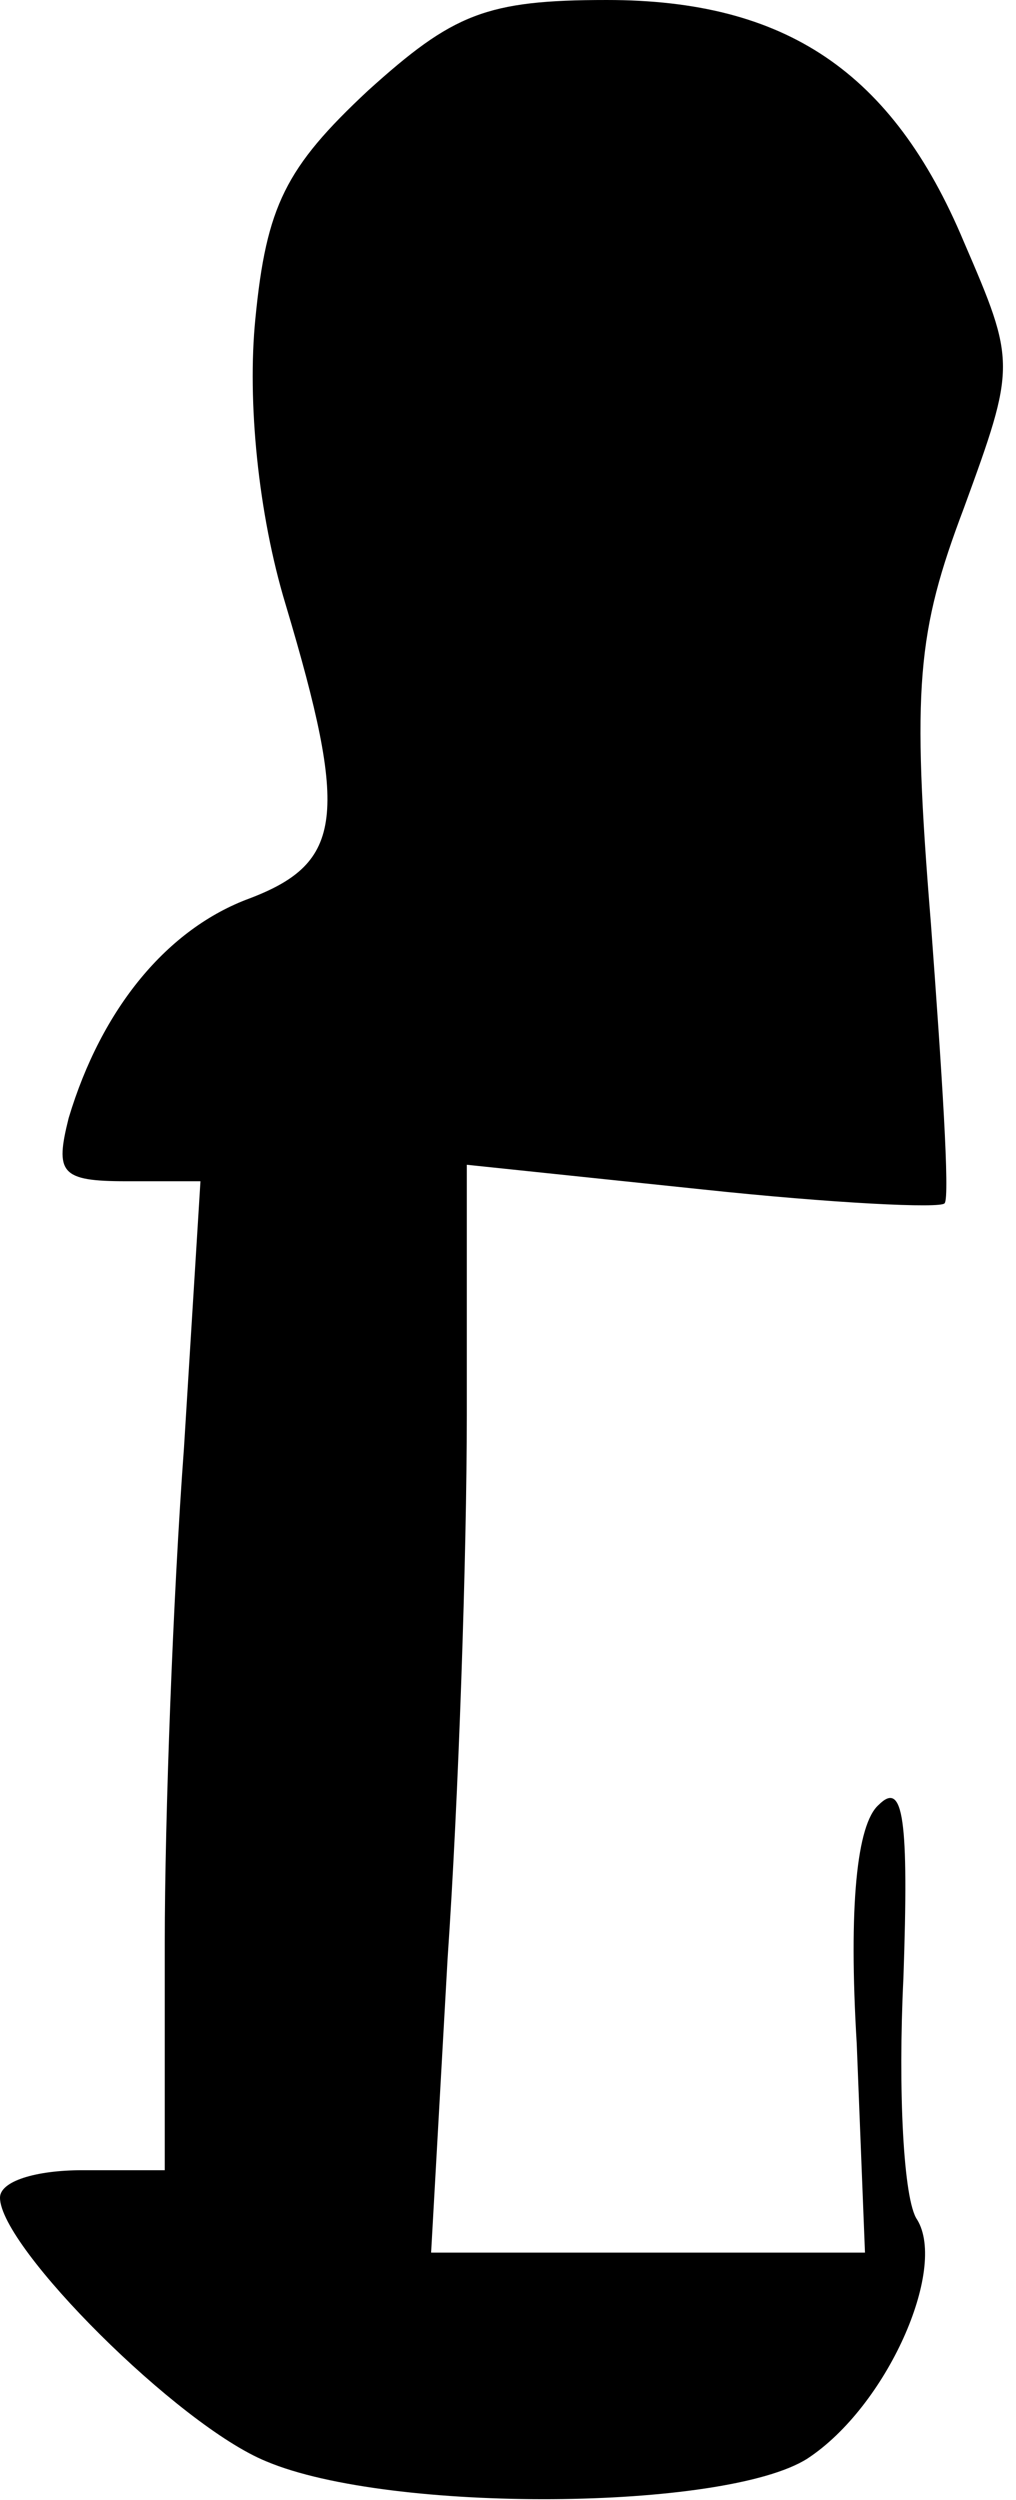 <?xml version="1.0" standalone="no"?>
<!DOCTYPE svg PUBLIC "-//W3C//DTD SVG 20010904//EN"
 "http://www.w3.org/TR/2001/REC-SVG-20010904/DTD/svg10.dtd">
<svg version="1.0" xmlns="http://www.w3.org/2000/svg"
 width="37pt" height="91pt" viewBox="0 0 37 91"
 preserveAspectRatio="xMidYMid meet">
<g transform="translate(0,91) scale(0.1,-0.1)"
fill="#000000" stroke="none">
<path fill="#000000" stroke="none" d="M134 877 c-30 -28 -37 -42 -41 -83 -3
-30 1 -71 11 -104 23 -77 21 -94 -13 -107 -30 -11 -54 -40 -66 -80 -5 -20 -3
-23 21 -23 l27 0 -6 -97 c-4 -54 -7 -135 -7 -180 l0 -83 -30 0 c-17 0 -30 -4
-30 -10 0 -18 65 -83 97 -96 45 -19 167 -18 197 1 29 19 51 69 40 87 -5 7 -7
47 -5 88 2 58 0 72 -9 63 -8 -7 -11 -37 -8 -87 l3 -76 -79 0 -79 0 6 107 c4
58 7 147 7 198 l0 91 86 -9 c47 -5 87 -7 88 -5 2 2 -1 48 -5 102 -7 86 -5 106
12 151 19 52 19 53 0 97 -26 62 -65 88 -130 88 -44 0 -56 -5 -87 -33z"/>
</g>
</svg>

